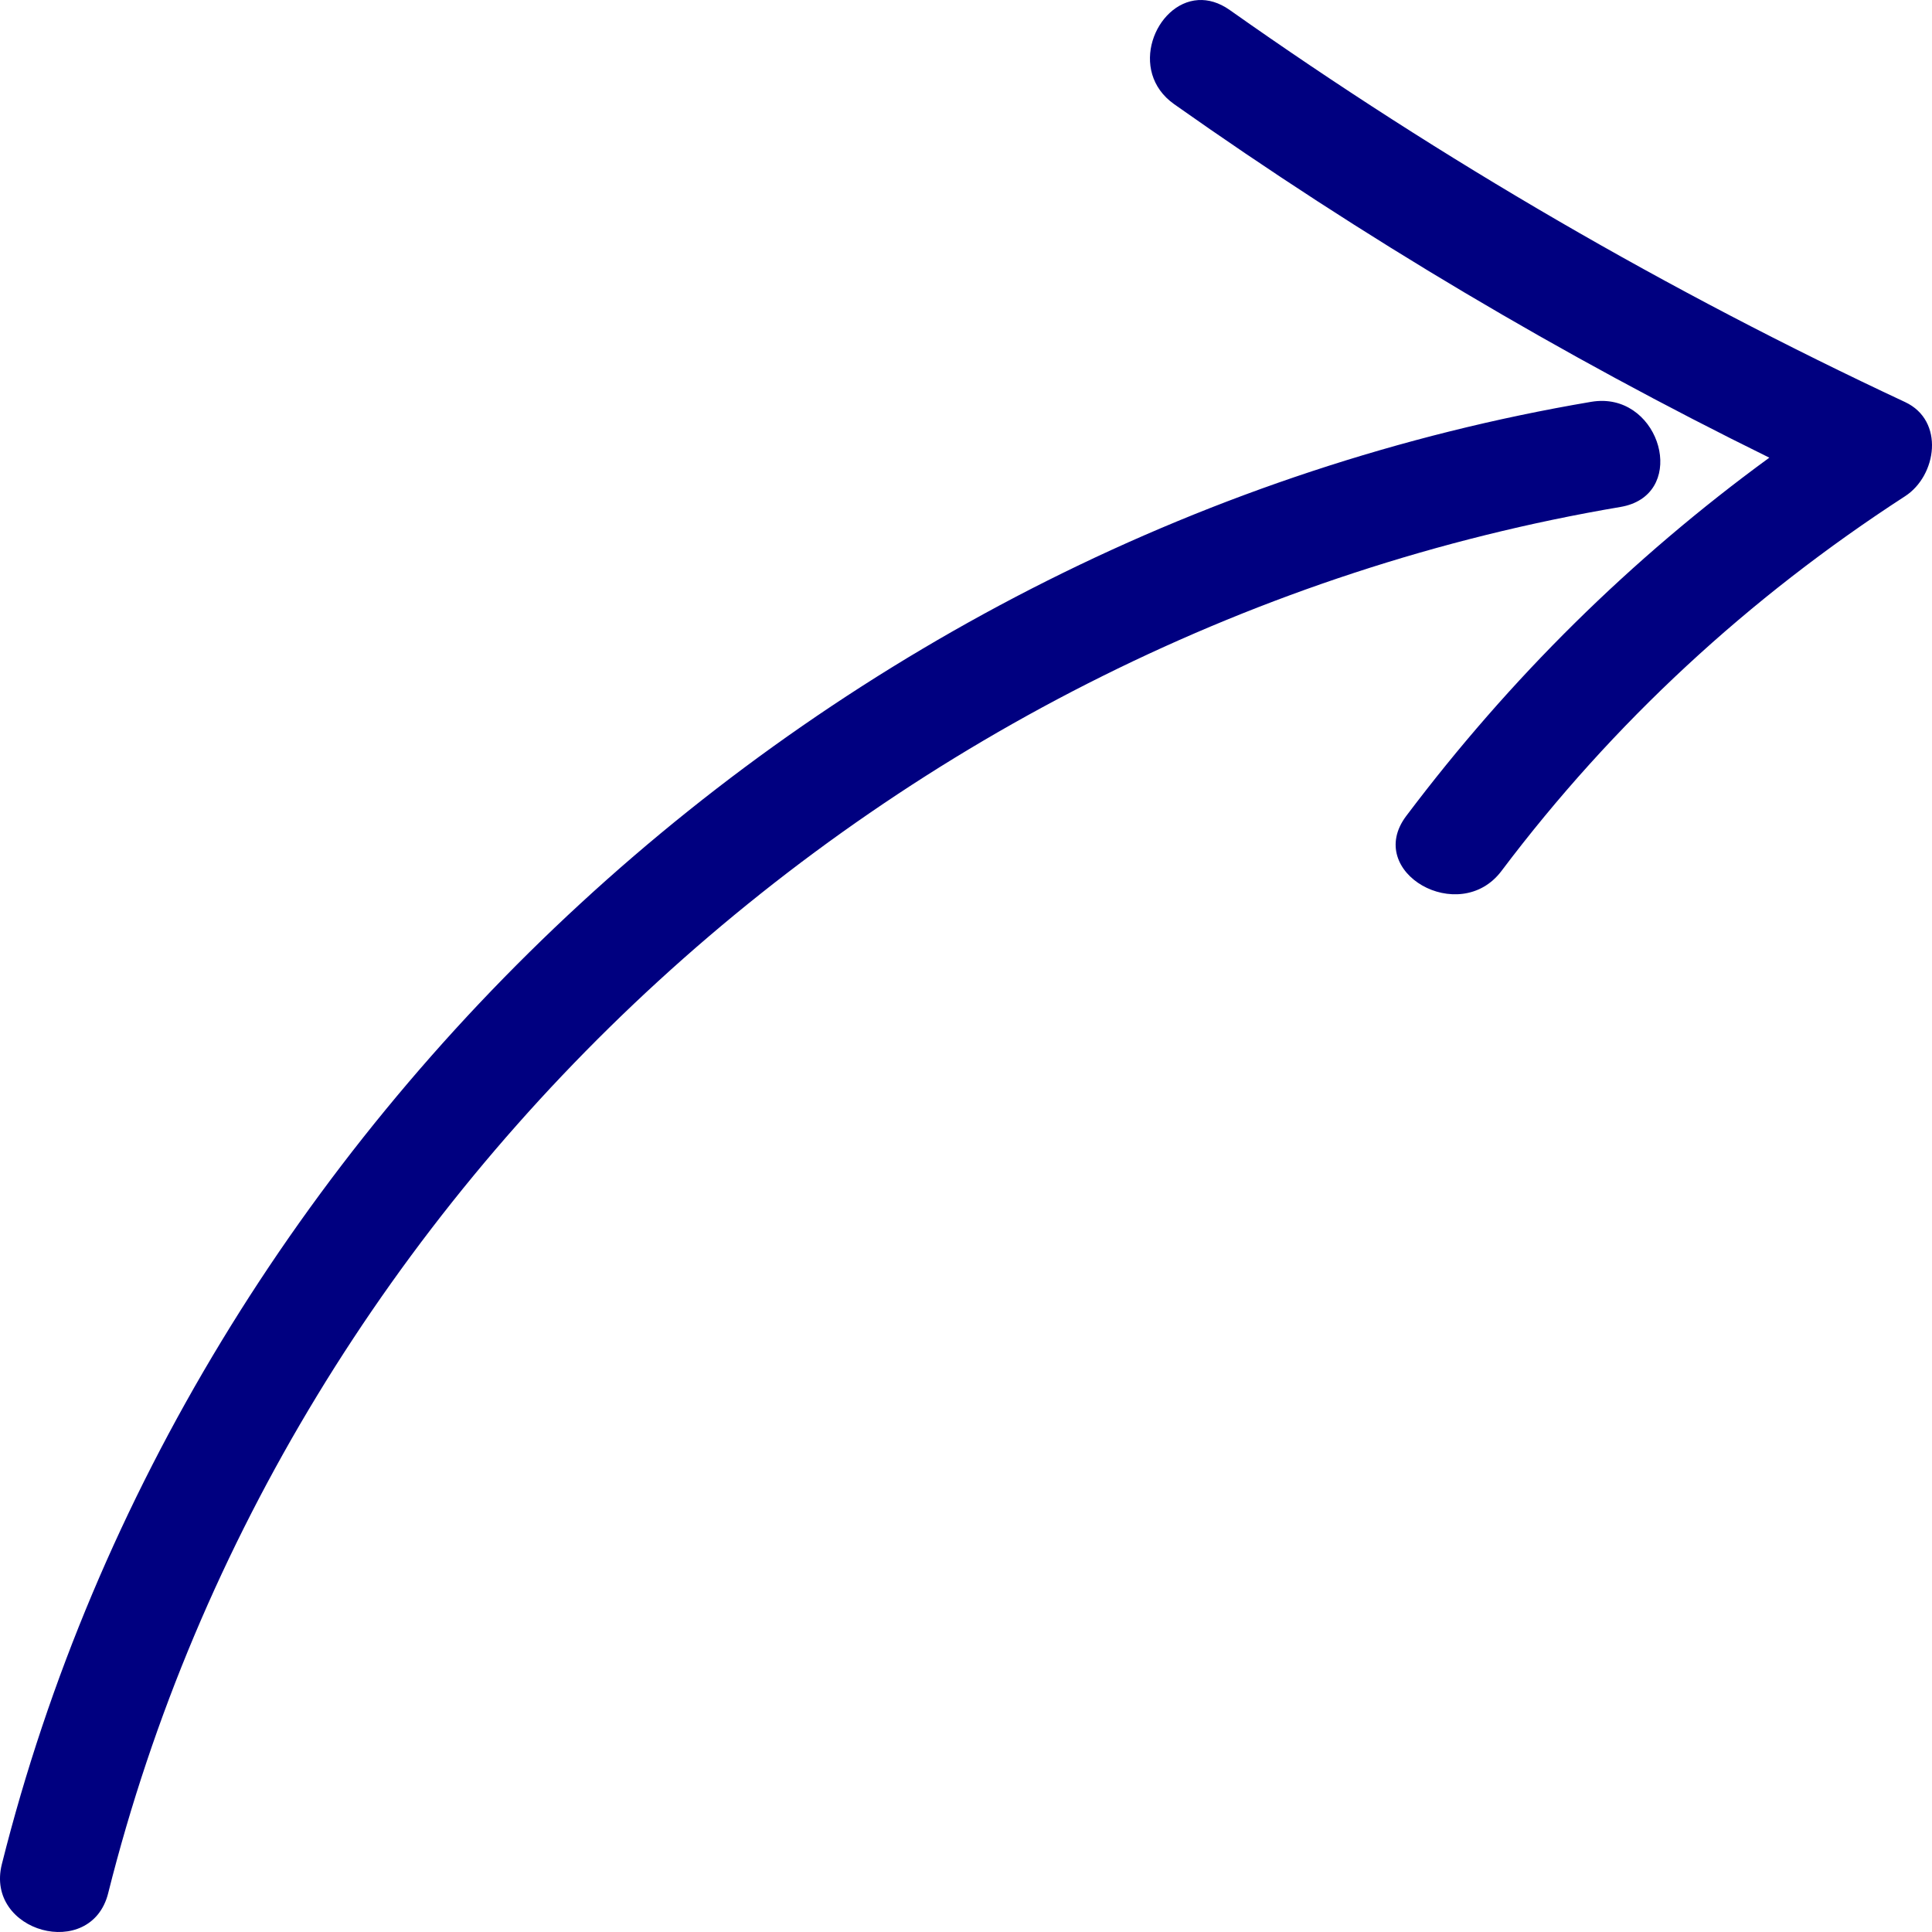 <?xml version="1.0" encoding="UTF-8" standalone="no"?>
<svg
   xmlns:dc="http://purl.org/dc/elements/1.1/"
   xmlns:cc="http://creativecommons.org/ns#"
   xmlns:rdf="http://www.w3.org/1999/02/22-rdf-syntax-ns#"
   xmlns:svg="http://www.w3.org/2000/svg"
   xmlns="http://www.w3.org/2000/svg"
   xmlns:sodipodi="http://sodipodi.sourceforge.net/DTD/sodipodi-0.dtd"
   xmlns:inkscape="http://www.inkscape.org/namespaces/inkscape"
   version="1.1"
   width="100"
   height="100"
   id="svg4460"
   inkscape:version="1.0 (4035a4fb49, 2020-05-01)"
   sodipodi:docname="uEA3F-help-rarrow.svg">
  <sodipodi:namedview
     pagecolor="#ffffff"
     bordercolor="#666666"
     borderopacity="1"
     objecttolerance="10"
     gridtolerance="10"
     guidetolerance="10"
     inkscape:pageopacity="0"
     inkscape:pageshadow="2"
     inkscape:window-width="1920"
     inkscape:window-height="1017"
     id="namedview11"
     showgrid="false"
     inkscape:zoom="4.9166667"
     inkscape:cx="-30.305537"
     inkscape:cy="52.487892"
     inkscape:window-x="-8"
     inkscape:window-y="-8"
     inkscape:window-maximized="1"
     inkscape:current-layer="svg4460"
     inkscape:document-rotation="0" />
  <defs
     id="defs4462" />
  <path
     d="m 62.023,0.004 c 0.514,-0.031 1.069,0.119 1.631,0.516 C 74.689,8.314 86.346,15.079 98.607,20.811 c 2.059,0.962 1.644,3.807 0,4.873 C 90.506,30.937 83.503,37.398 77.715,45.082 75.543,47.964 70.592,45.148 72.787,42.234 78.167,35.094 84.408,28.928 91.58,23.689 80.831,18.401 70.559,12.303 60.775,5.393 l -0.002,-0.002 c -2.41,-1.702 -0.978,-5.251 1.25,-5.387 z M 83.006,20.752 c 3.121,0.097 4.257,4.914 0.869,5.488 C 46.285,32.608 14.787,61.37 5.6,97.988 v 0.002 C 4.715,101.517 -0.79,100.013 0.096,96.488 9.718,58.134 42.916,27.482 82.355,20.799 c 0.225,-0.038 0.442,-0.053 0.65,-0.047 z"
     style="fill:#000080;stroke-width:1.135"
     id="path4142" />
</svg>
